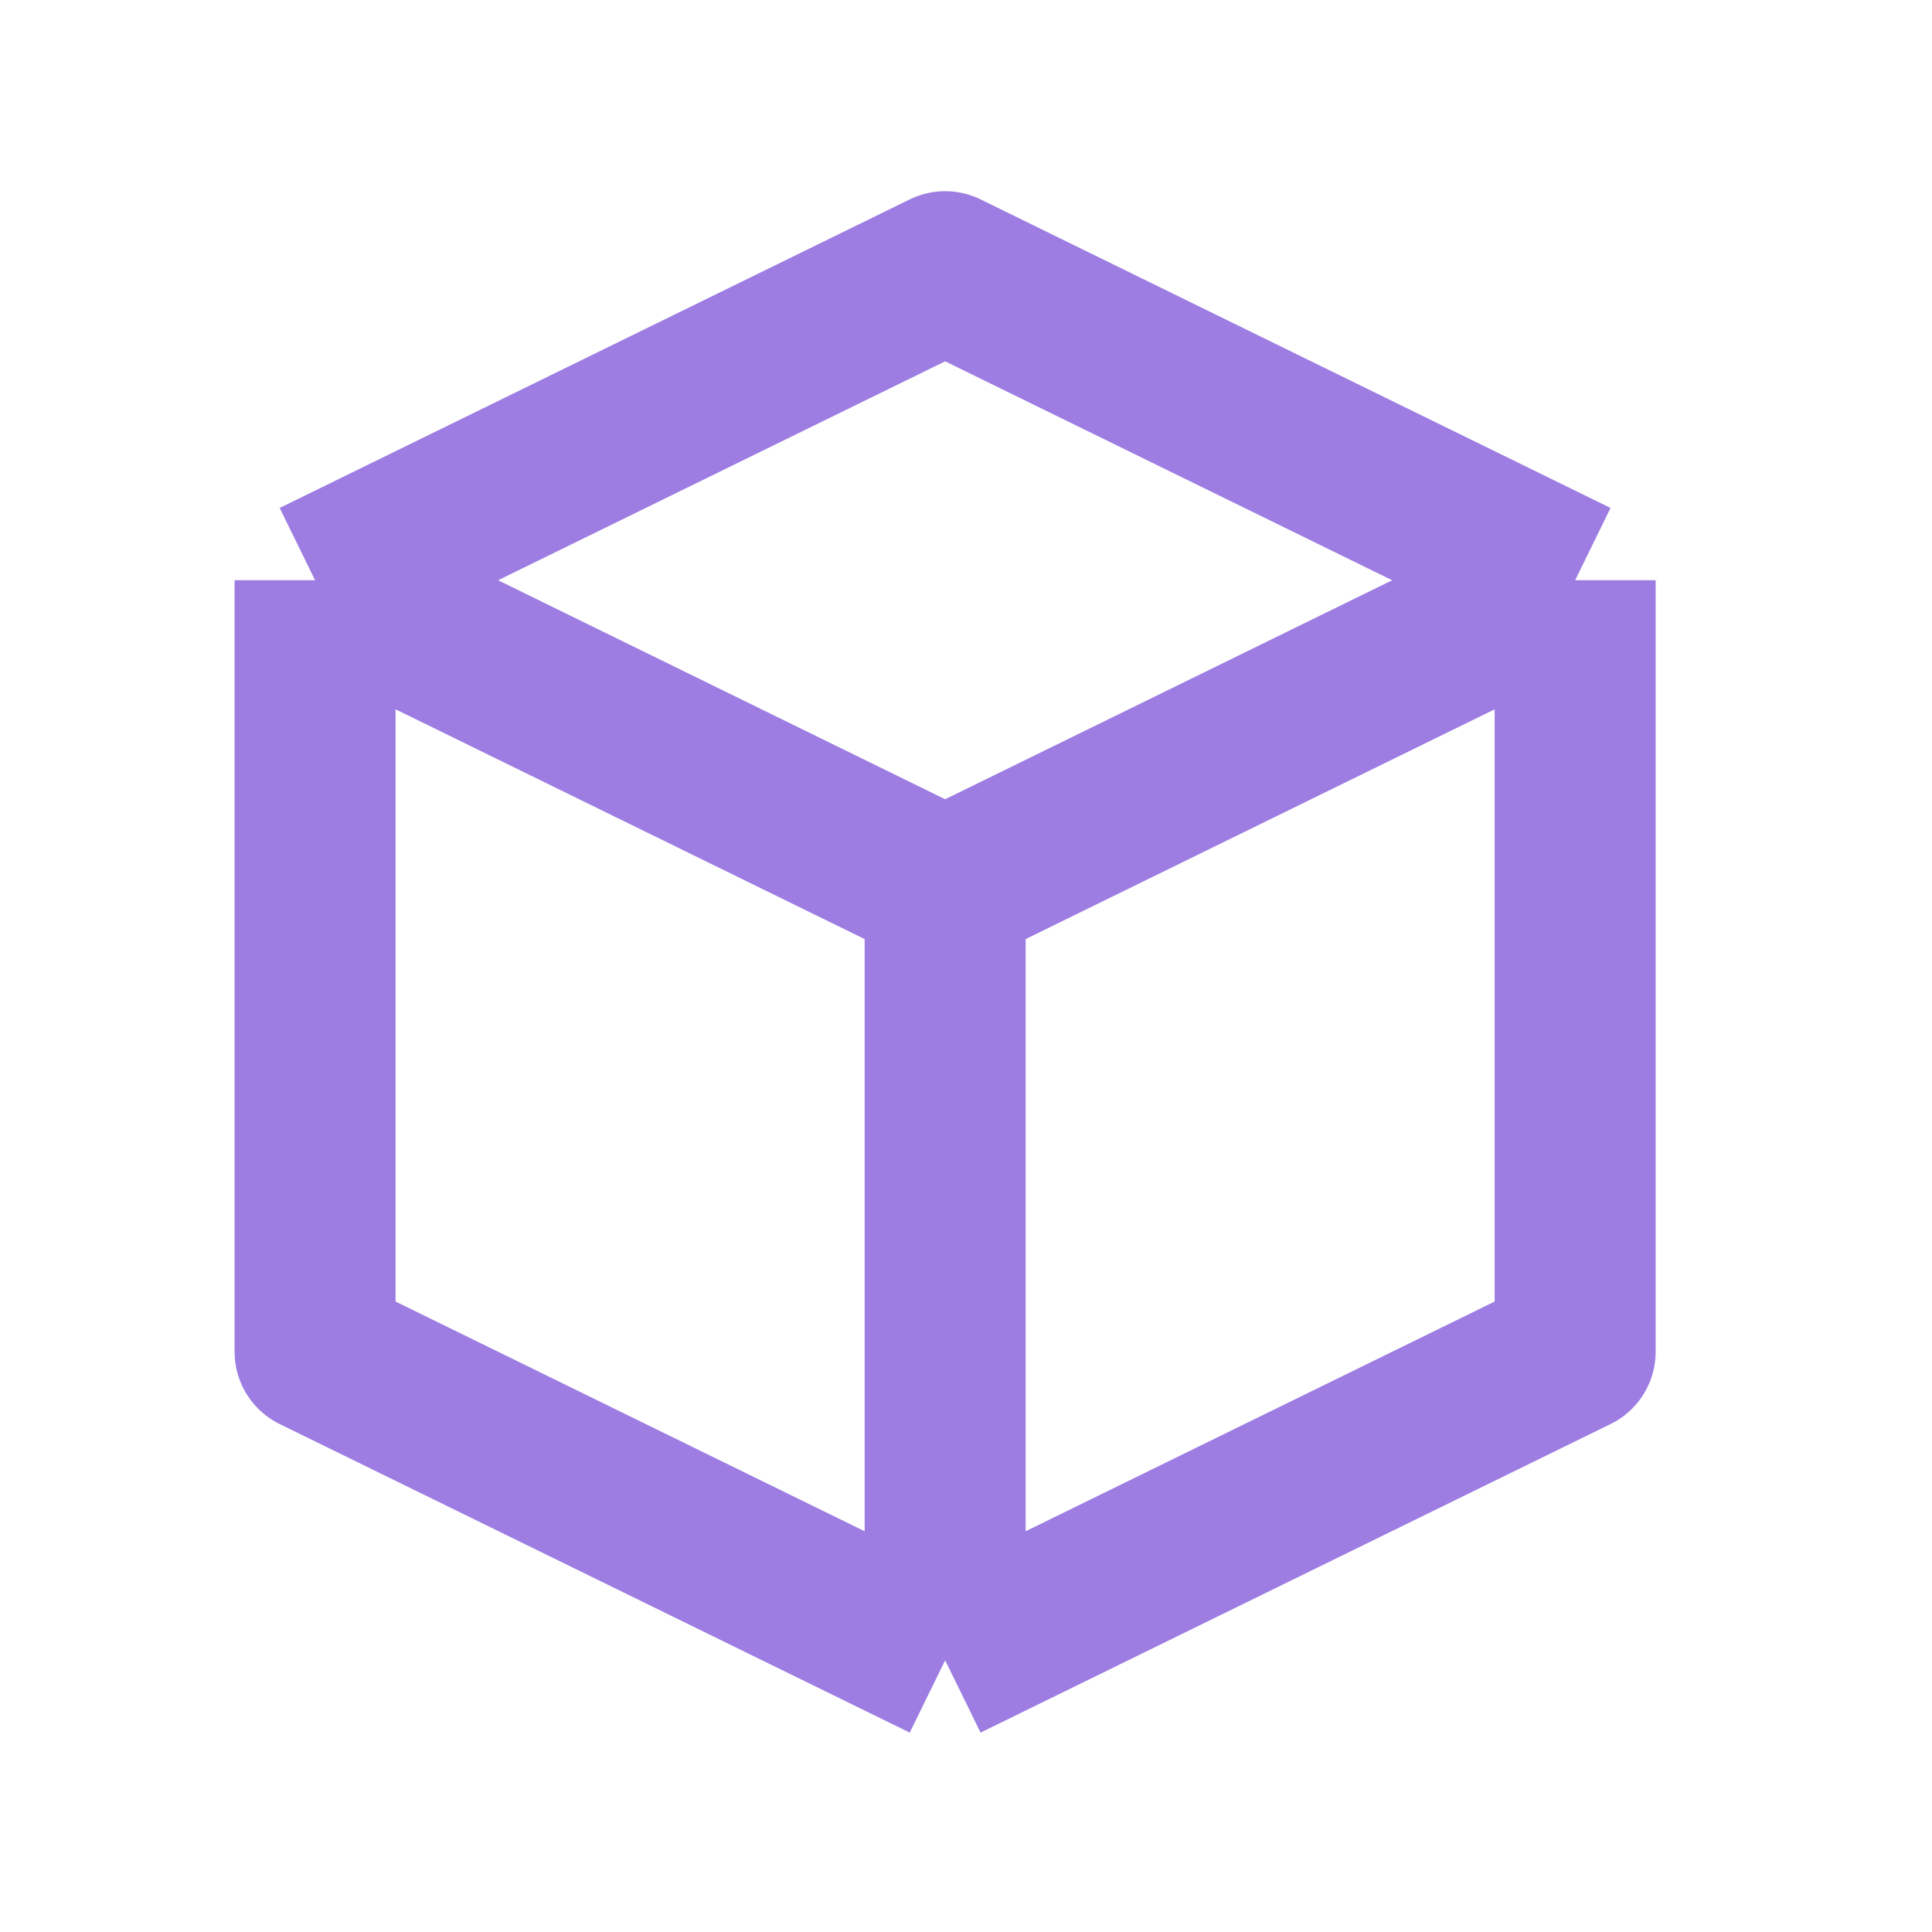 <svg width="24" height="24" viewBox="0 0 24 24" fill="none" xmlns="http://www.w3.org/2000/svg">
<path d="M19.567 7.208L11.741 3.375L3.914 7.208M19.567 7.208L11.741 11.042M19.567 7.208V16.792L11.741 20.625M11.741 11.042L3.914 7.208M11.741 11.042V20.625M3.914 7.208V16.792L11.741 20.625" stroke="#9D7DE2" stroke-width="2" stroke-linejoin="round"/>
</svg>
